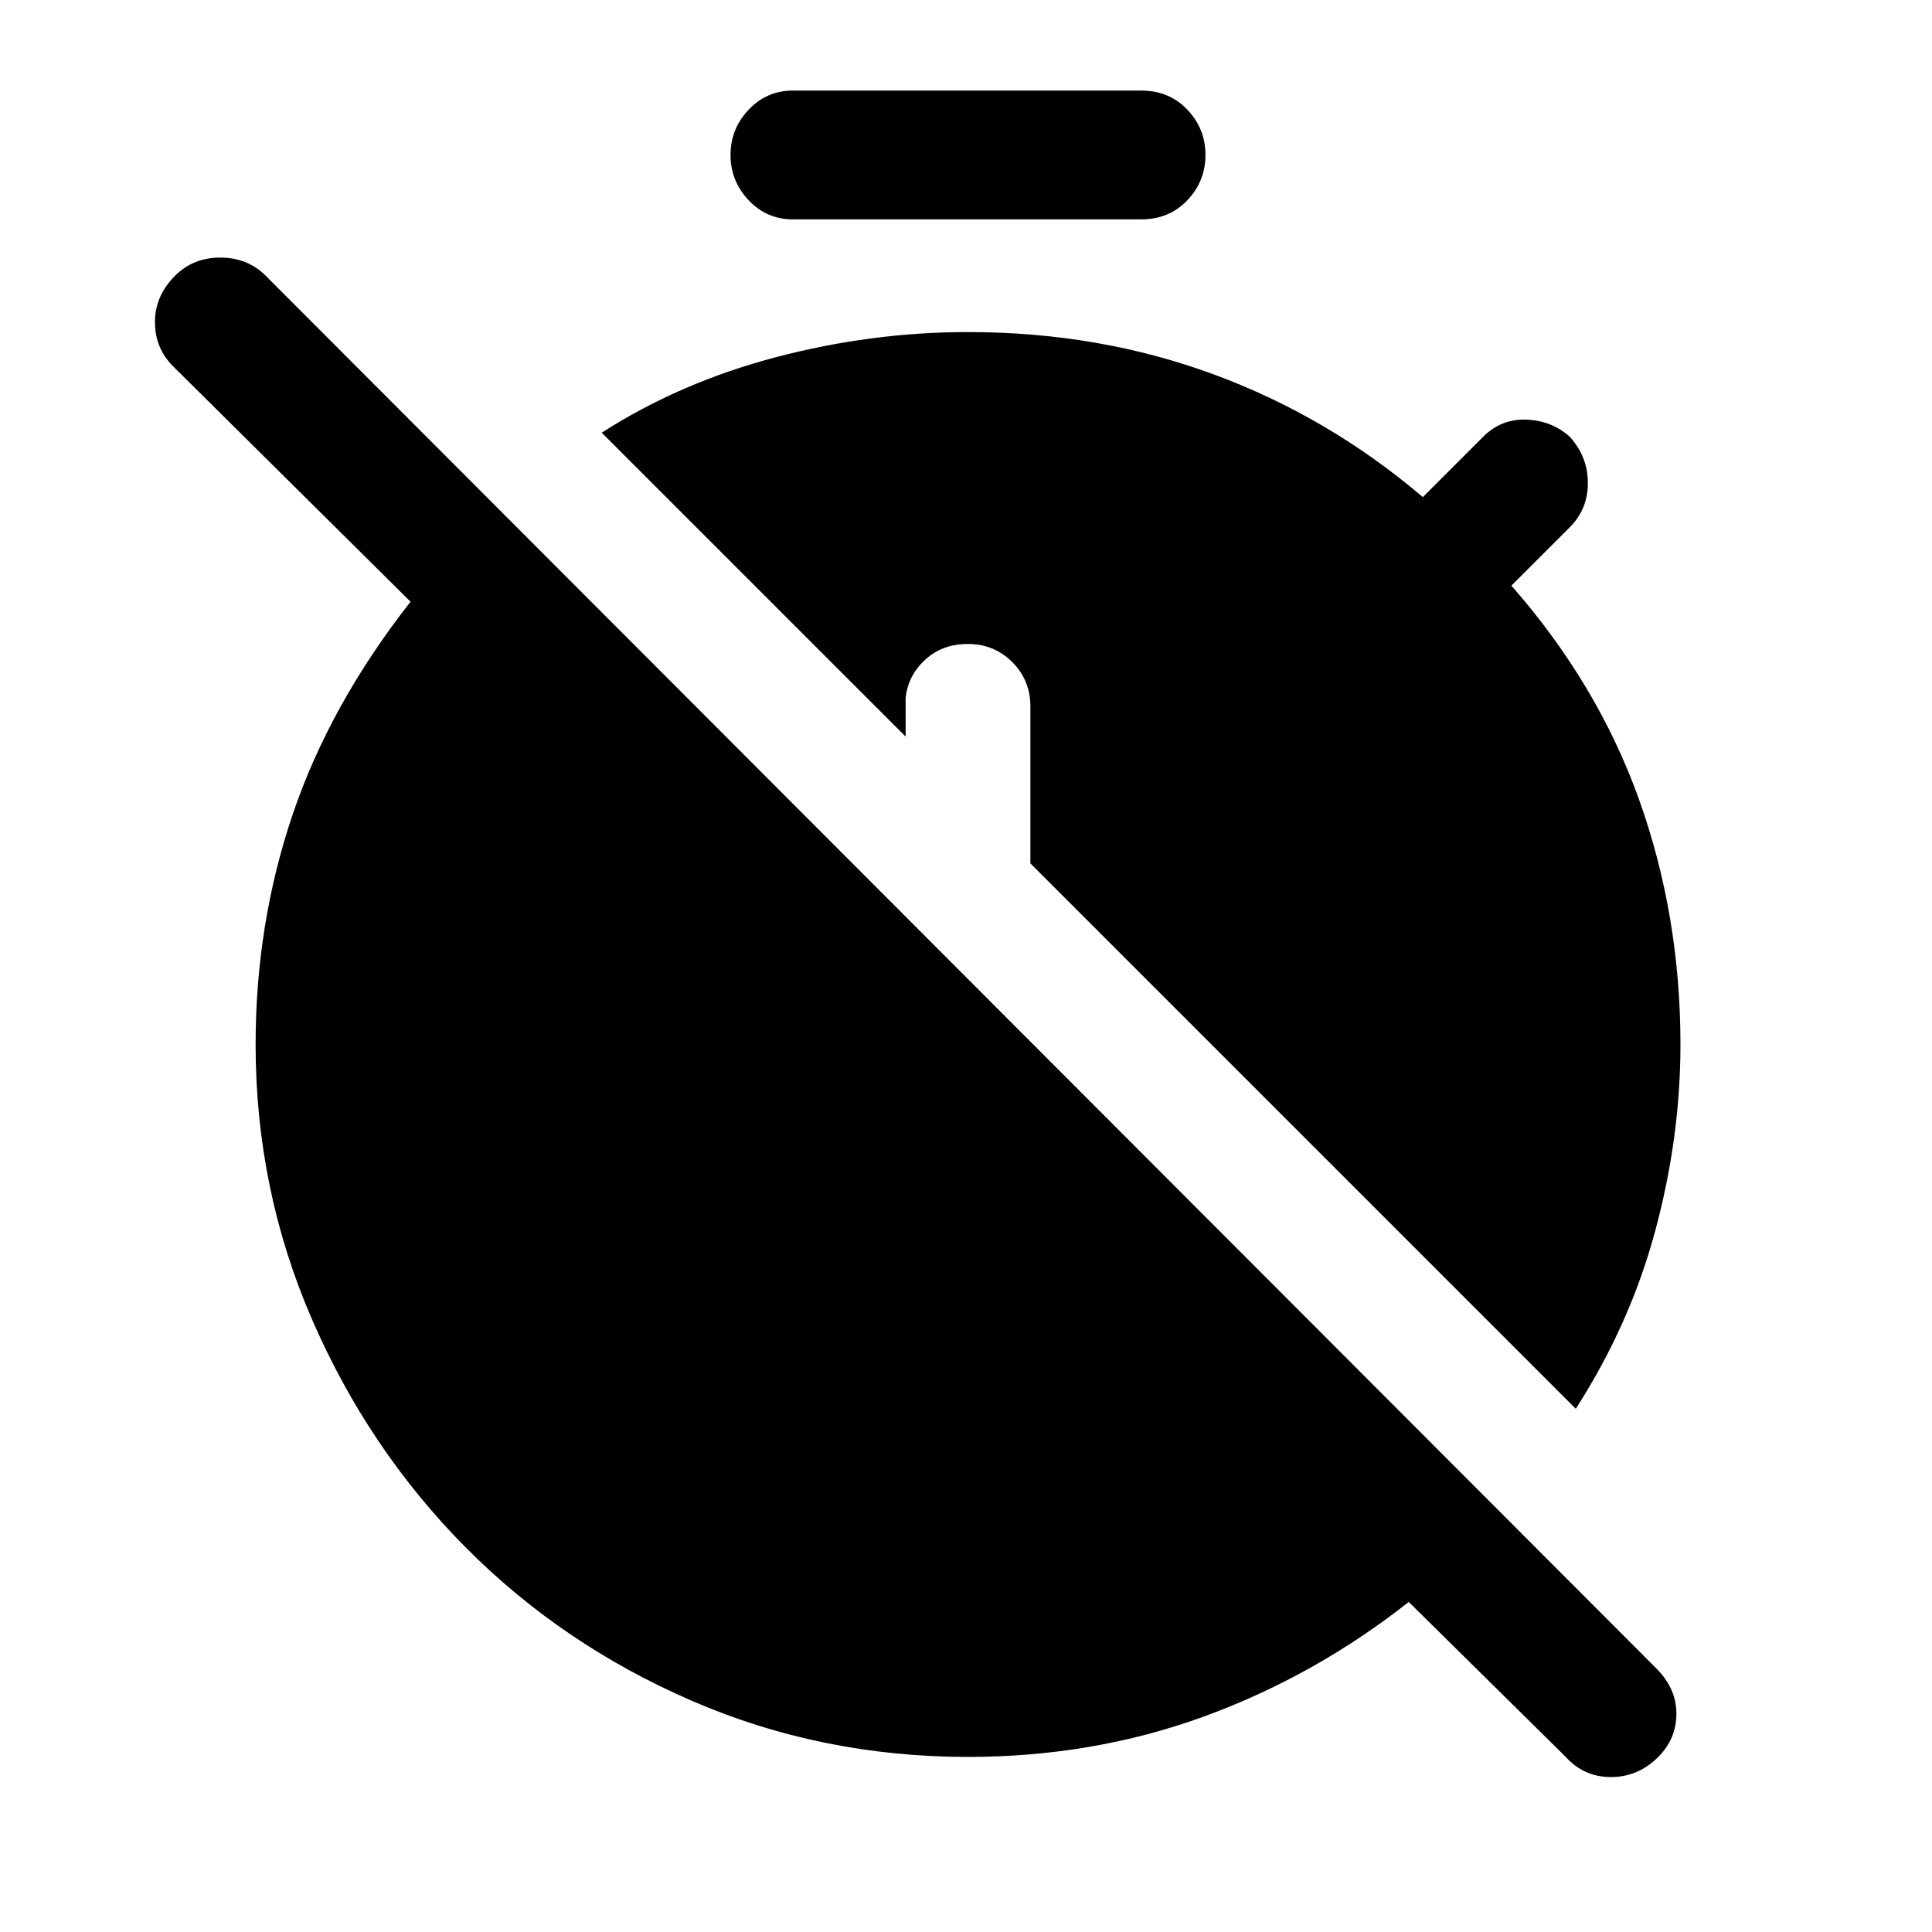 <svg xmlns="http://www.w3.org/2000/svg" height="40" width="40"><path d="M32.625 29.167 21.333 17.875v-3.25q0-.542-.375-.917t-.916-.375q-.542 0-.896.334-.354.333-.396.791v.792l-6.292-6.292q1.625-1.041 3.604-1.562 1.98-.521 3.98-.521 2.708 0 5.083.875t4.333 2.542l1.25-1.25q.375-.375.896-.354.521.02.896.354.375.416.375.958t-.375.917l-1.208 1.208q1.791 2.042 2.646 4.437.854 2.396.854 5.063 0 1.917-.521 3.854-.521 1.938-1.646 3.688Zm-12.583 7.208q-3.042 0-5.73-1.167-2.687-1.166-4.687-3.187-2-2.021-3.167-4.709-1.166-2.687-1.166-5.687 0-2.5.77-4.771.771-2.271 2.438-4.396L3.583 7.583q-.375-.375-.375-.916 0-.542.417-.959.375-.375.937-.375.563 0 .938.375l28.792 28.834q.416.416.416.937 0 .521-.375.896-.416.417-.979.417-.562 0-.937-.417l-3.25-3.208q-1.959 1.541-4.25 2.375-2.292.833-4.875.833ZM16.417 4.542q-.542 0-.917-.396t-.375-.938q0-.541.375-.937t.917-.396h7.208q.583 0 .958.396t.375.937q0 .542-.375.938-.375.396-.958.396Z"/></svg>